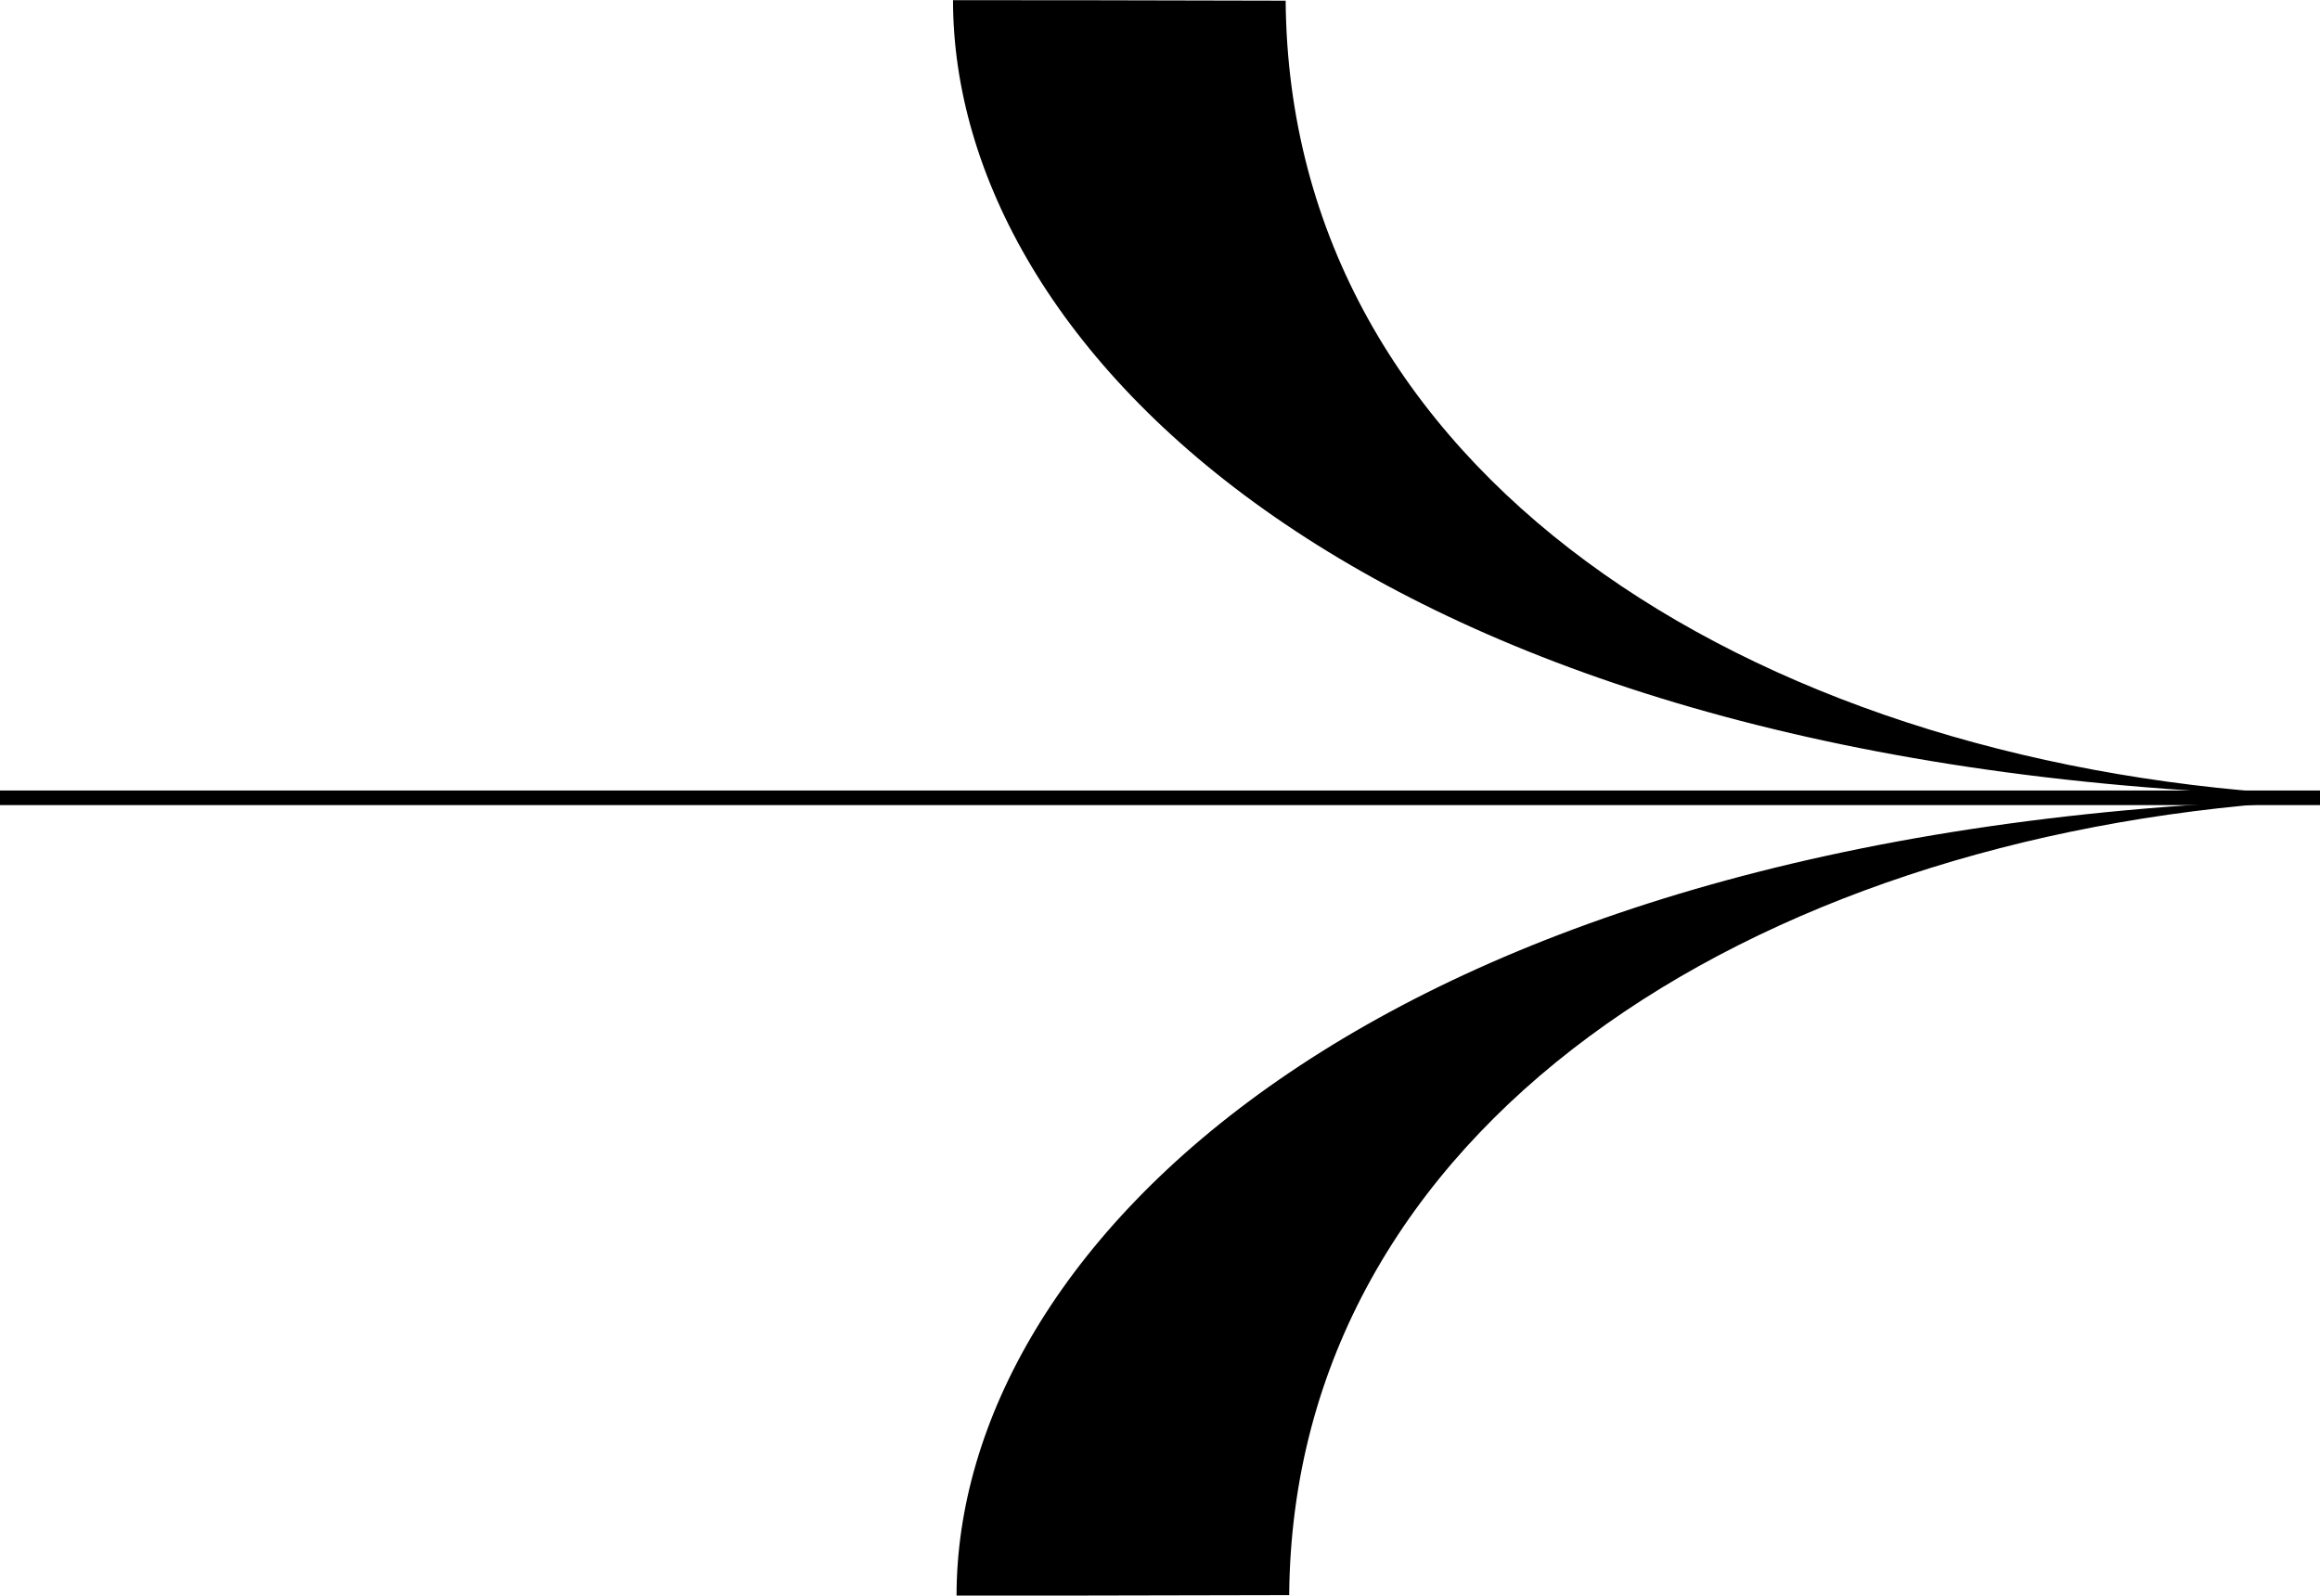 <svg xmlns="http://www.w3.org/2000/svg" width="88.662" height="60.983" viewBox="0 0 88.662 60.983">
  <g id="fleche_bigilla_" data-name="fleche bigilla " transform="translate(0 0.007)">
    <path id="Tracé_12" data-name="Tracé 12" d="M257.469,30.342V30.4c-35.513-1.151-51.219-17.115-51.219-30.4,3.468,0,5.723,0,12.712.019.143,18.012,17.669,29.034,38.508,30.33Z" transform="translate(-169.829)"/>
    <path id="Tracé_13" data-name="Tracé 13" d="M258.095,173.09v.069c-20.71,1.4-38.229,12.418-38.372,30.33-6.989.018-9.244.018-12.712.018,0-13.249,15.8-29.168,51.083-30.417Z" transform="translate(-170.455 -142.53)"/>
    <rect id="Rectangle_18" data-name="Rectangle 18" width="88.662" height="0.558" transform="translate(0 30.206)"/>
  </g>
</svg>
